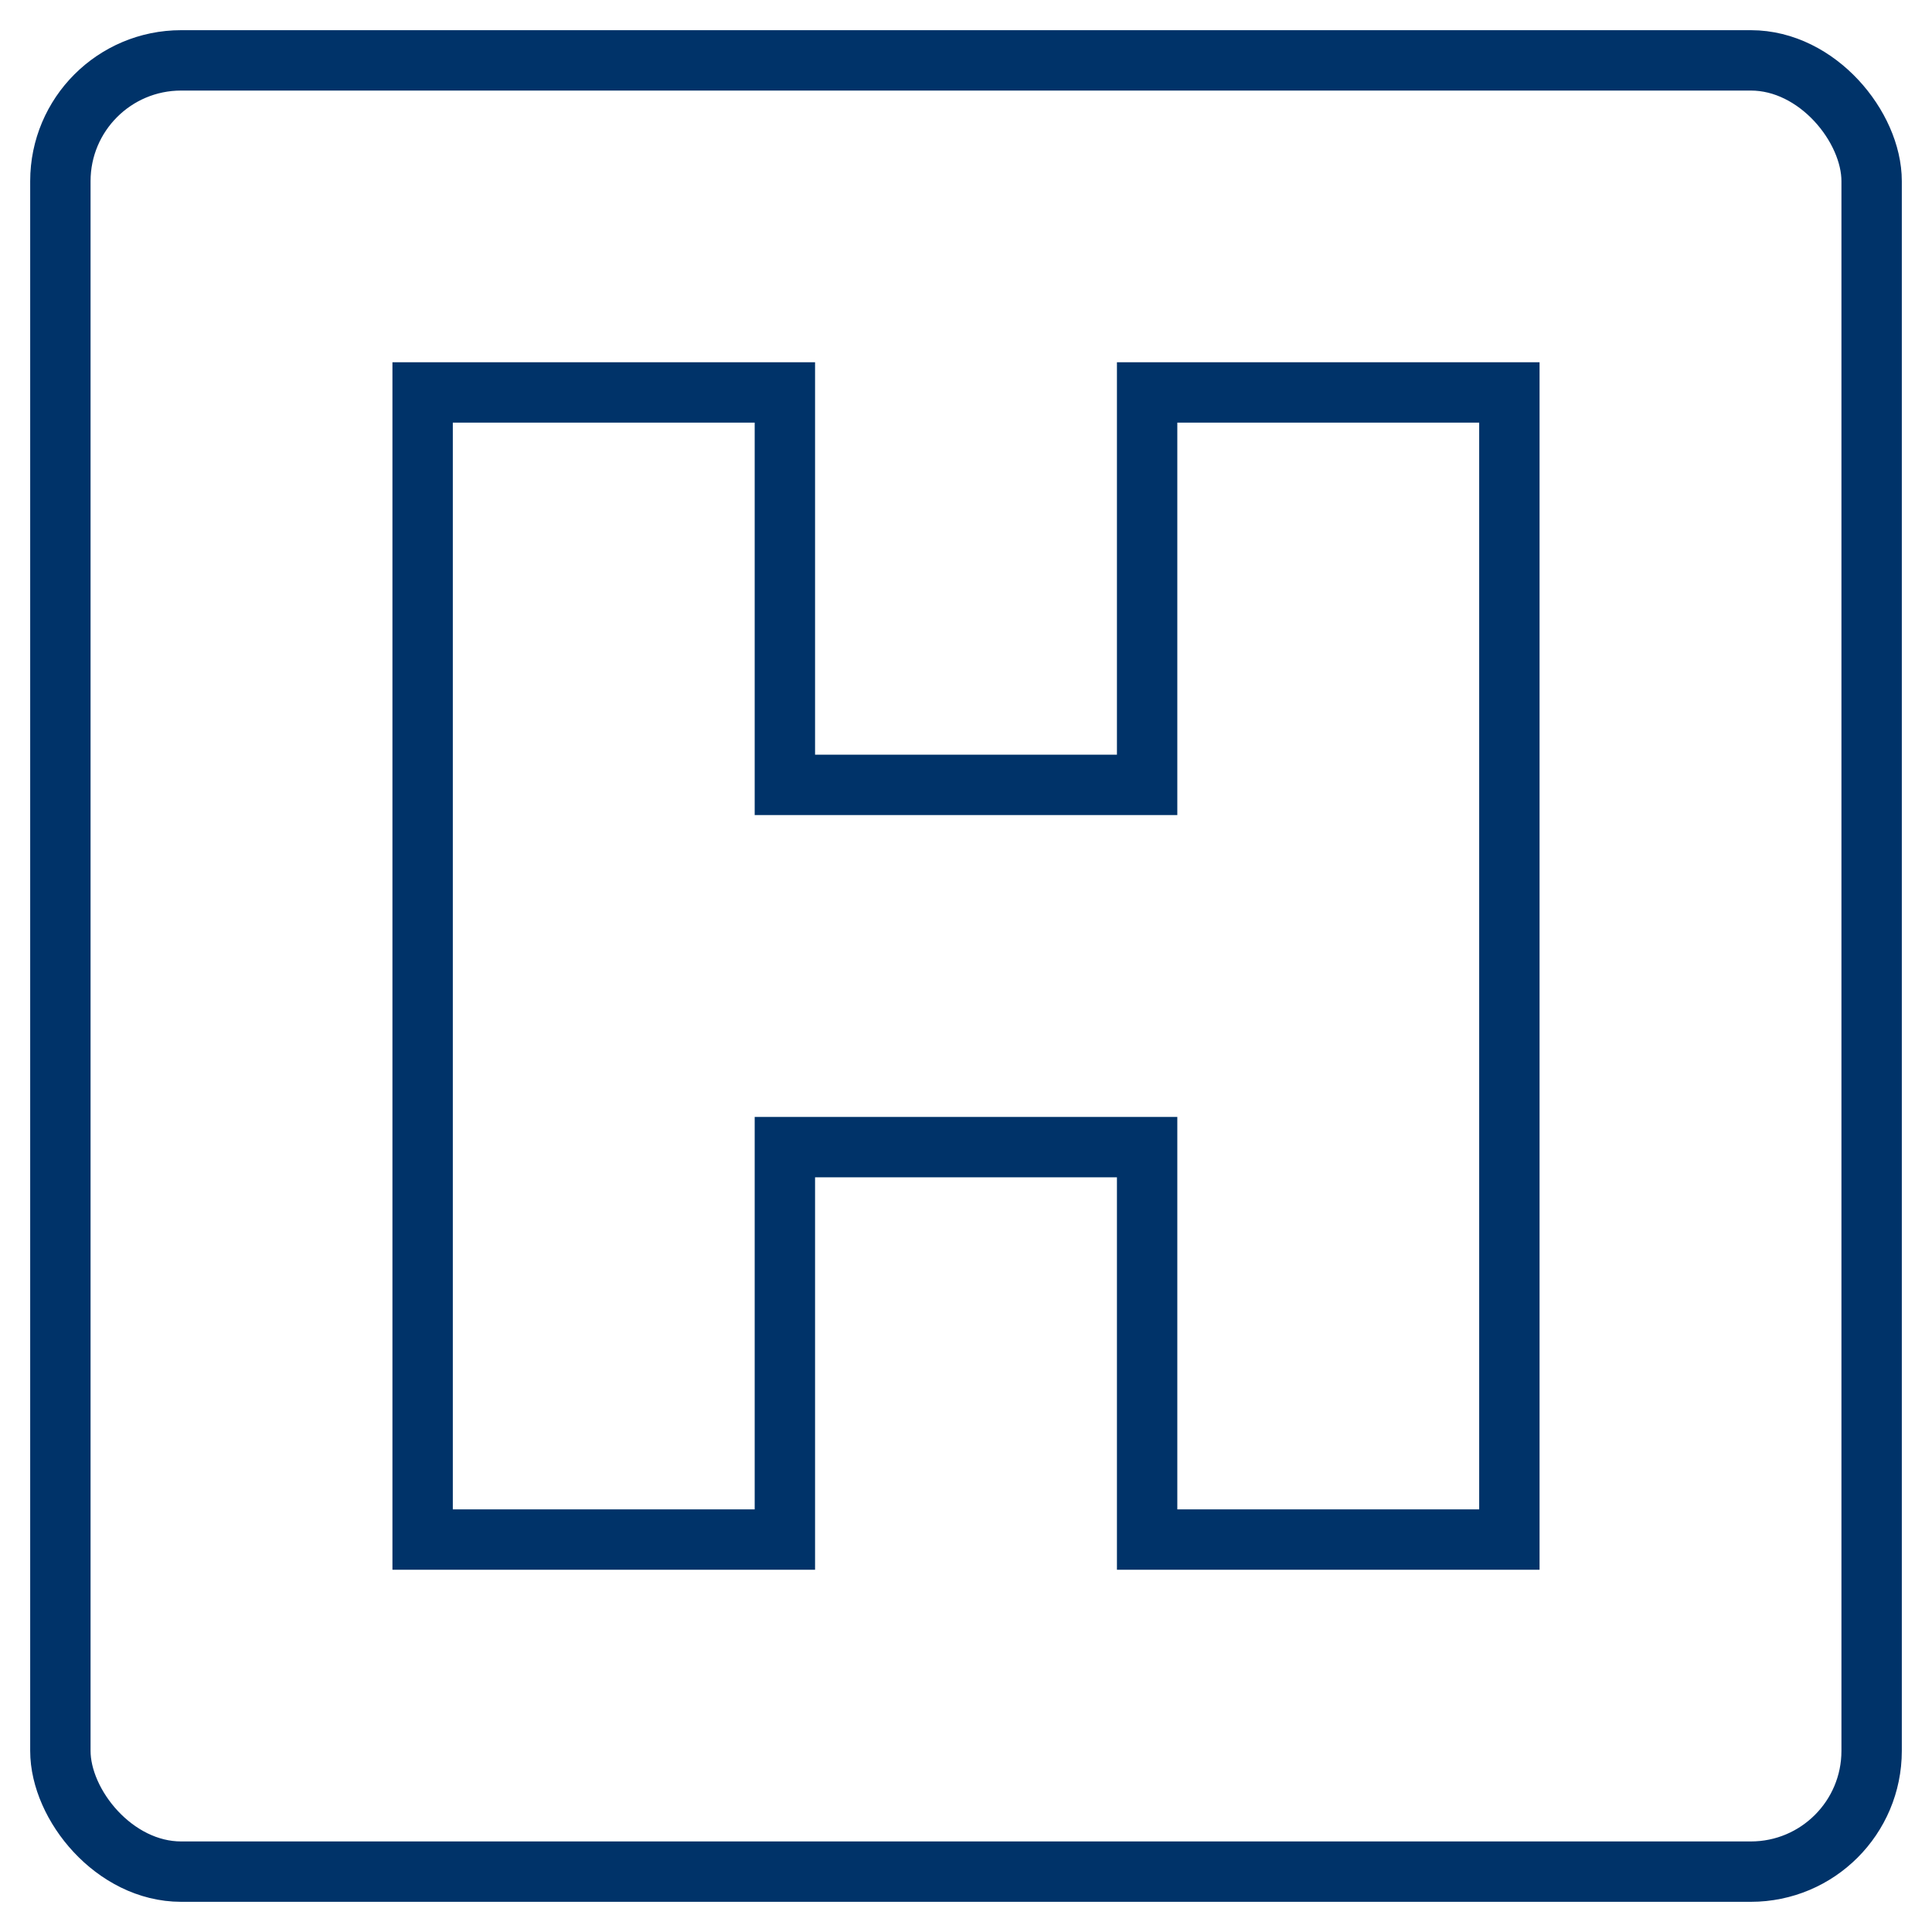 <?xml version="1.0" encoding="UTF-8"?>
<svg xmlns="http://www.w3.org/2000/svg" aria-describedby="desc" aria-labelledby="title" viewBox="0 0 64 64"><rect width="60" height="60" x="2" y="2" fill="none" stroke="#003369" stroke-miterlimit="10" stroke-width="2" data-name="layer2" rx="4" ry="4" style="stroke: #003369;"/><path fill="none" stroke="#003369" stroke-miterlimit="10" stroke-width="2" d="M38 13v13H26V13H14v38h12V38h12v13h12V13H38z" data-name="layer1" style="stroke: #003369;"/></svg>
